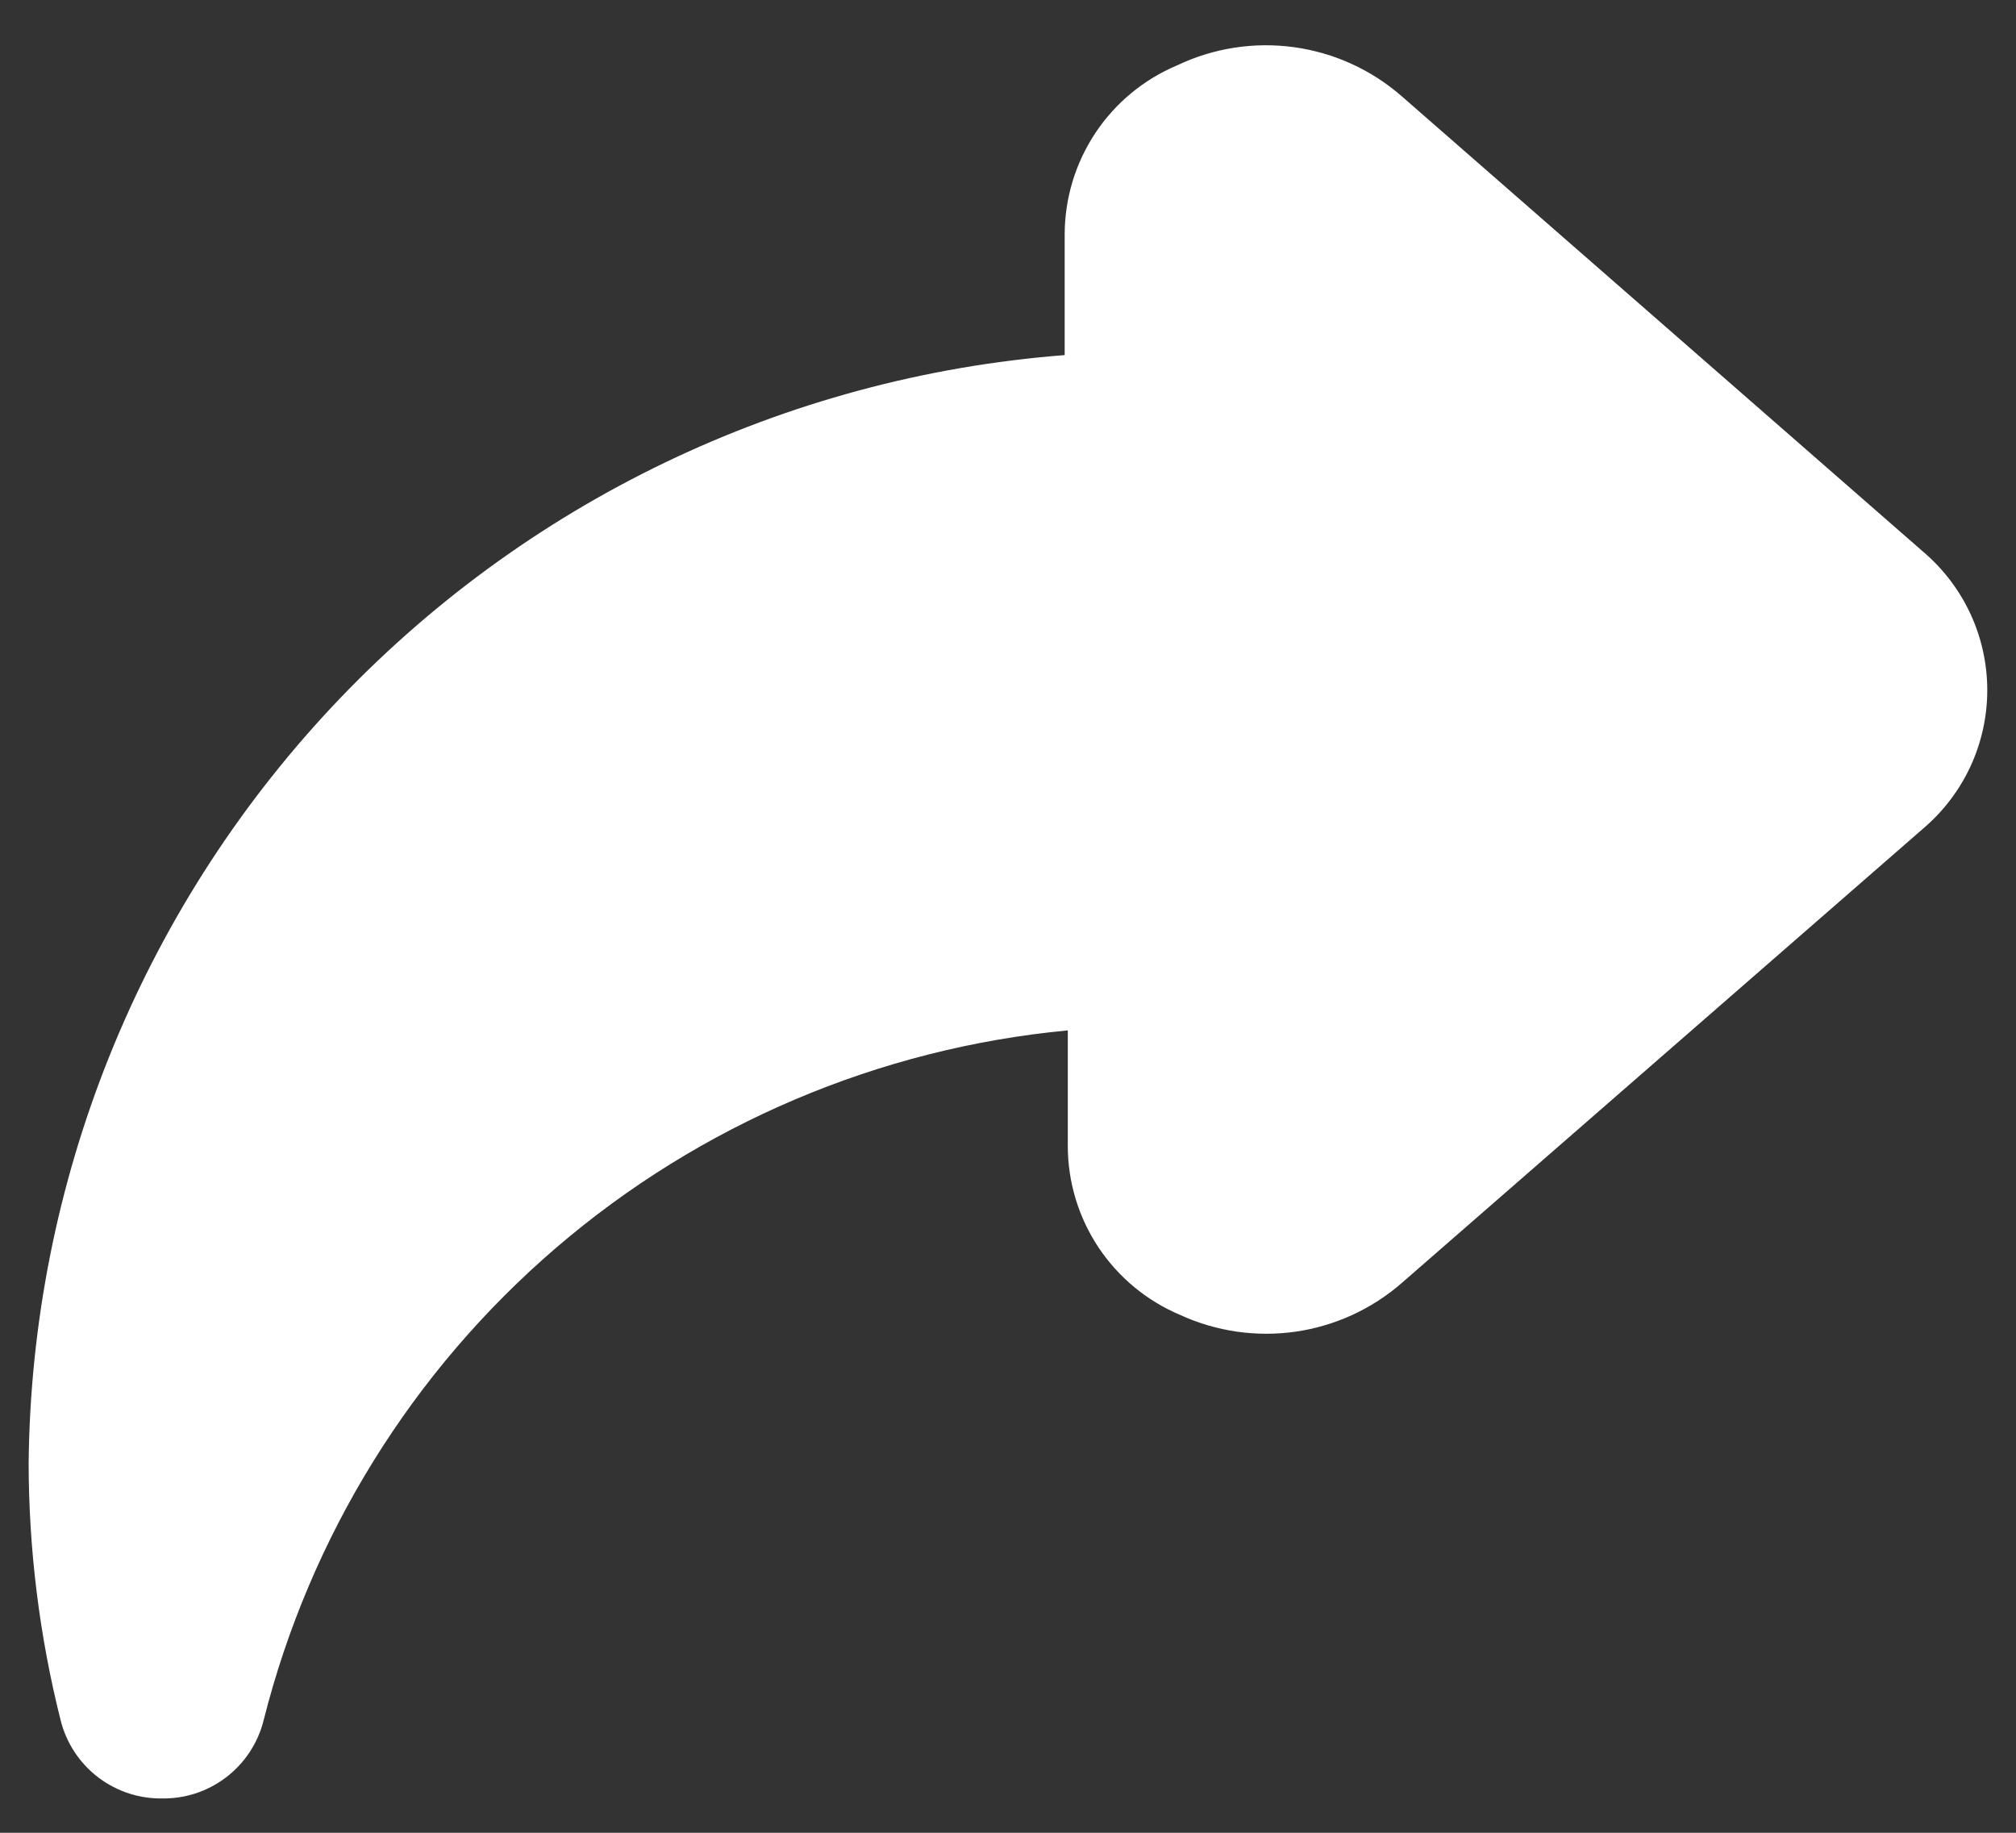 <svg width="44" height="40" viewBox="0 0 44 40" fill="none" xmlns="http://www.w3.org/2000/svg">
<rect x="0" y="0" width="44" height="40" fill="#333333" stroke="none"/>
<path d="M3.505 39.25C4.019 39.265 4.523 39.103 4.932 38.792C5.341 38.481 5.632 38.039 5.755 37.54C6.768 33.526 8.999 29.924 12.141 27.229C15.284 24.534 19.183 22.877 23.305 22.488V25.008C23.305 25.796 23.538 26.566 23.974 27.223C24.411 27.879 25.031 28.392 25.757 28.698C26.545 29.06 27.421 29.186 28.279 29.063C29.137 28.939 29.942 28.57 30.595 28L41.98 18.078C42.416 17.706 42.767 17.244 43.008 16.723C43.248 16.203 43.373 15.636 43.373 15.062C43.373 14.489 43.248 13.922 43.008 13.402C42.767 12.881 42.416 12.419 41.98 12.047L30.595 2.102C29.933 1.523 29.115 1.15 28.244 1.03C27.372 0.91 26.484 1.048 25.69 1.427C24.963 1.733 24.343 2.246 23.907 2.902C23.471 3.559 23.238 4.329 23.237 5.117V7.75C17.126 8.223 11.414 10.969 7.227 15.446C3.041 19.924 0.685 25.808 0.625 31.938C0.628 33.826 0.862 35.708 1.322 37.54C1.446 38.039 1.736 38.481 2.145 38.792C2.555 39.103 3.058 39.265 3.572 39.25H3.505Z" fill="white"/>
</svg>
